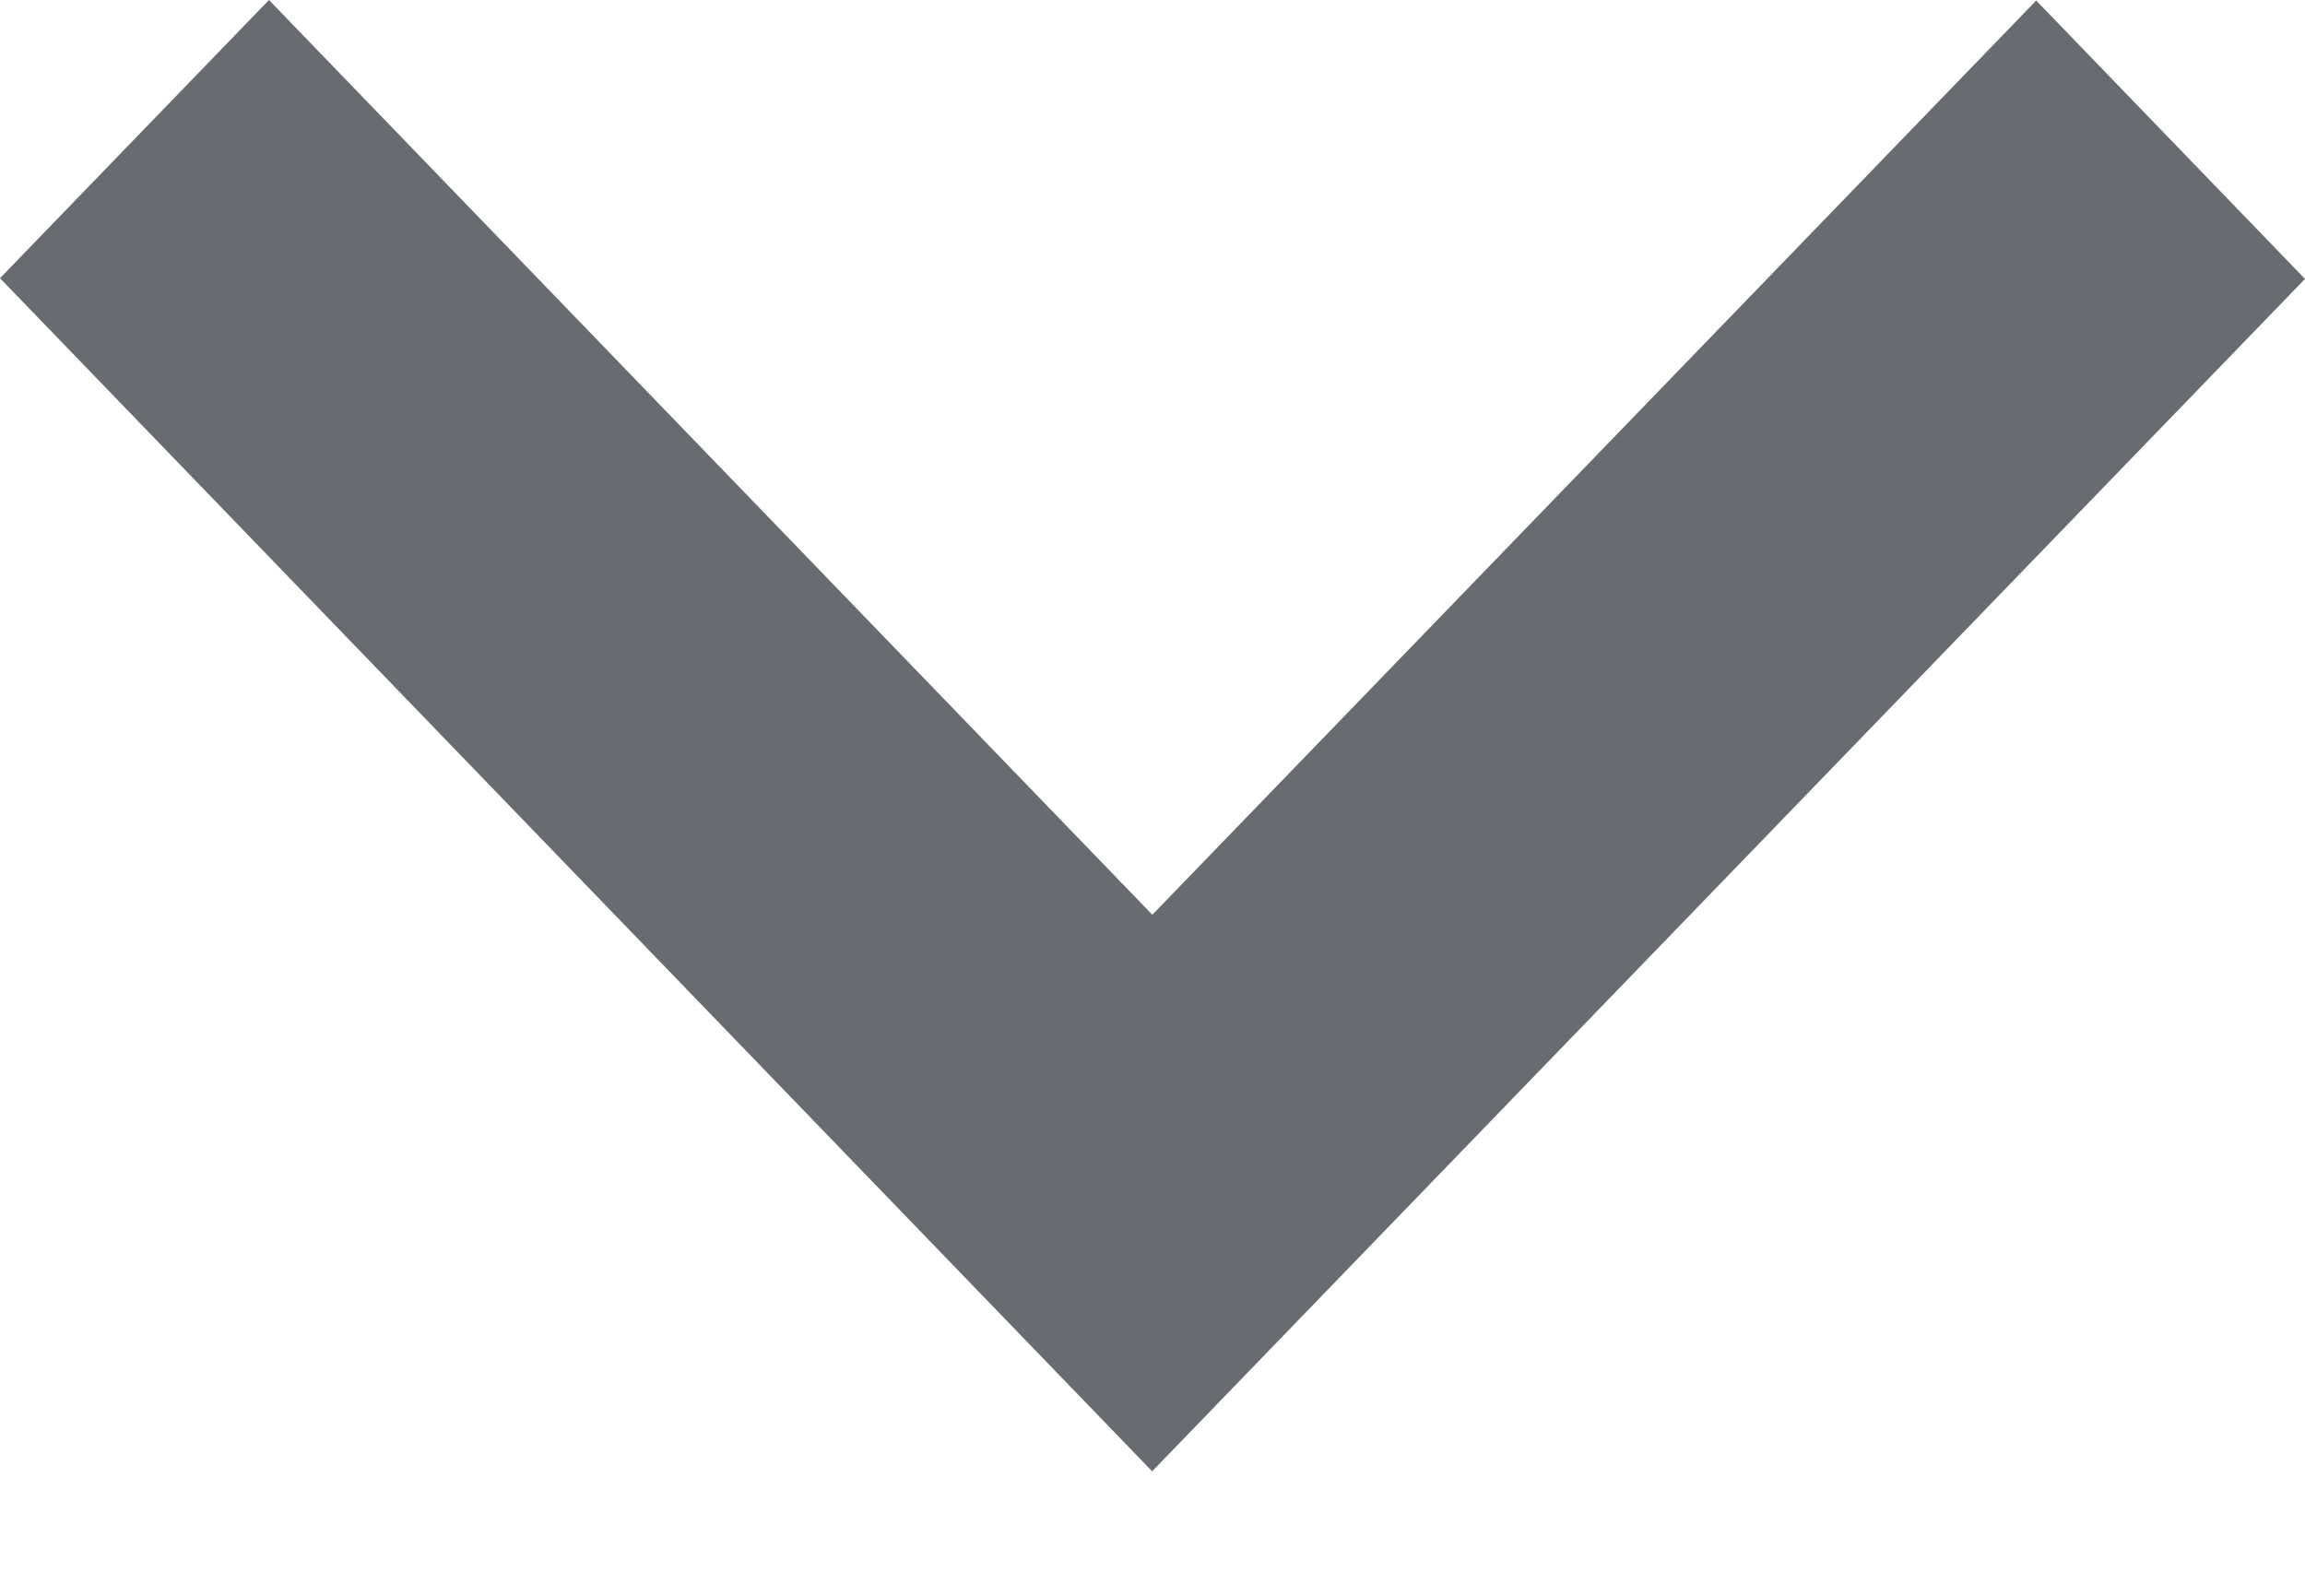 <svg width="13" height="9" viewBox="0 0 13 9" fill="none" xmlns="http://www.w3.org/2000/svg">
<path fill-rule="evenodd" clip-rule="evenodd" d="M1.517 1.23059e-06L-4.90948e-05 1.569L6.498 8.298L13 1.573L11.484 0.003L6.499 5.159L1.517 1.23059e-06Z" fill="#686B6F"/>
</svg>
